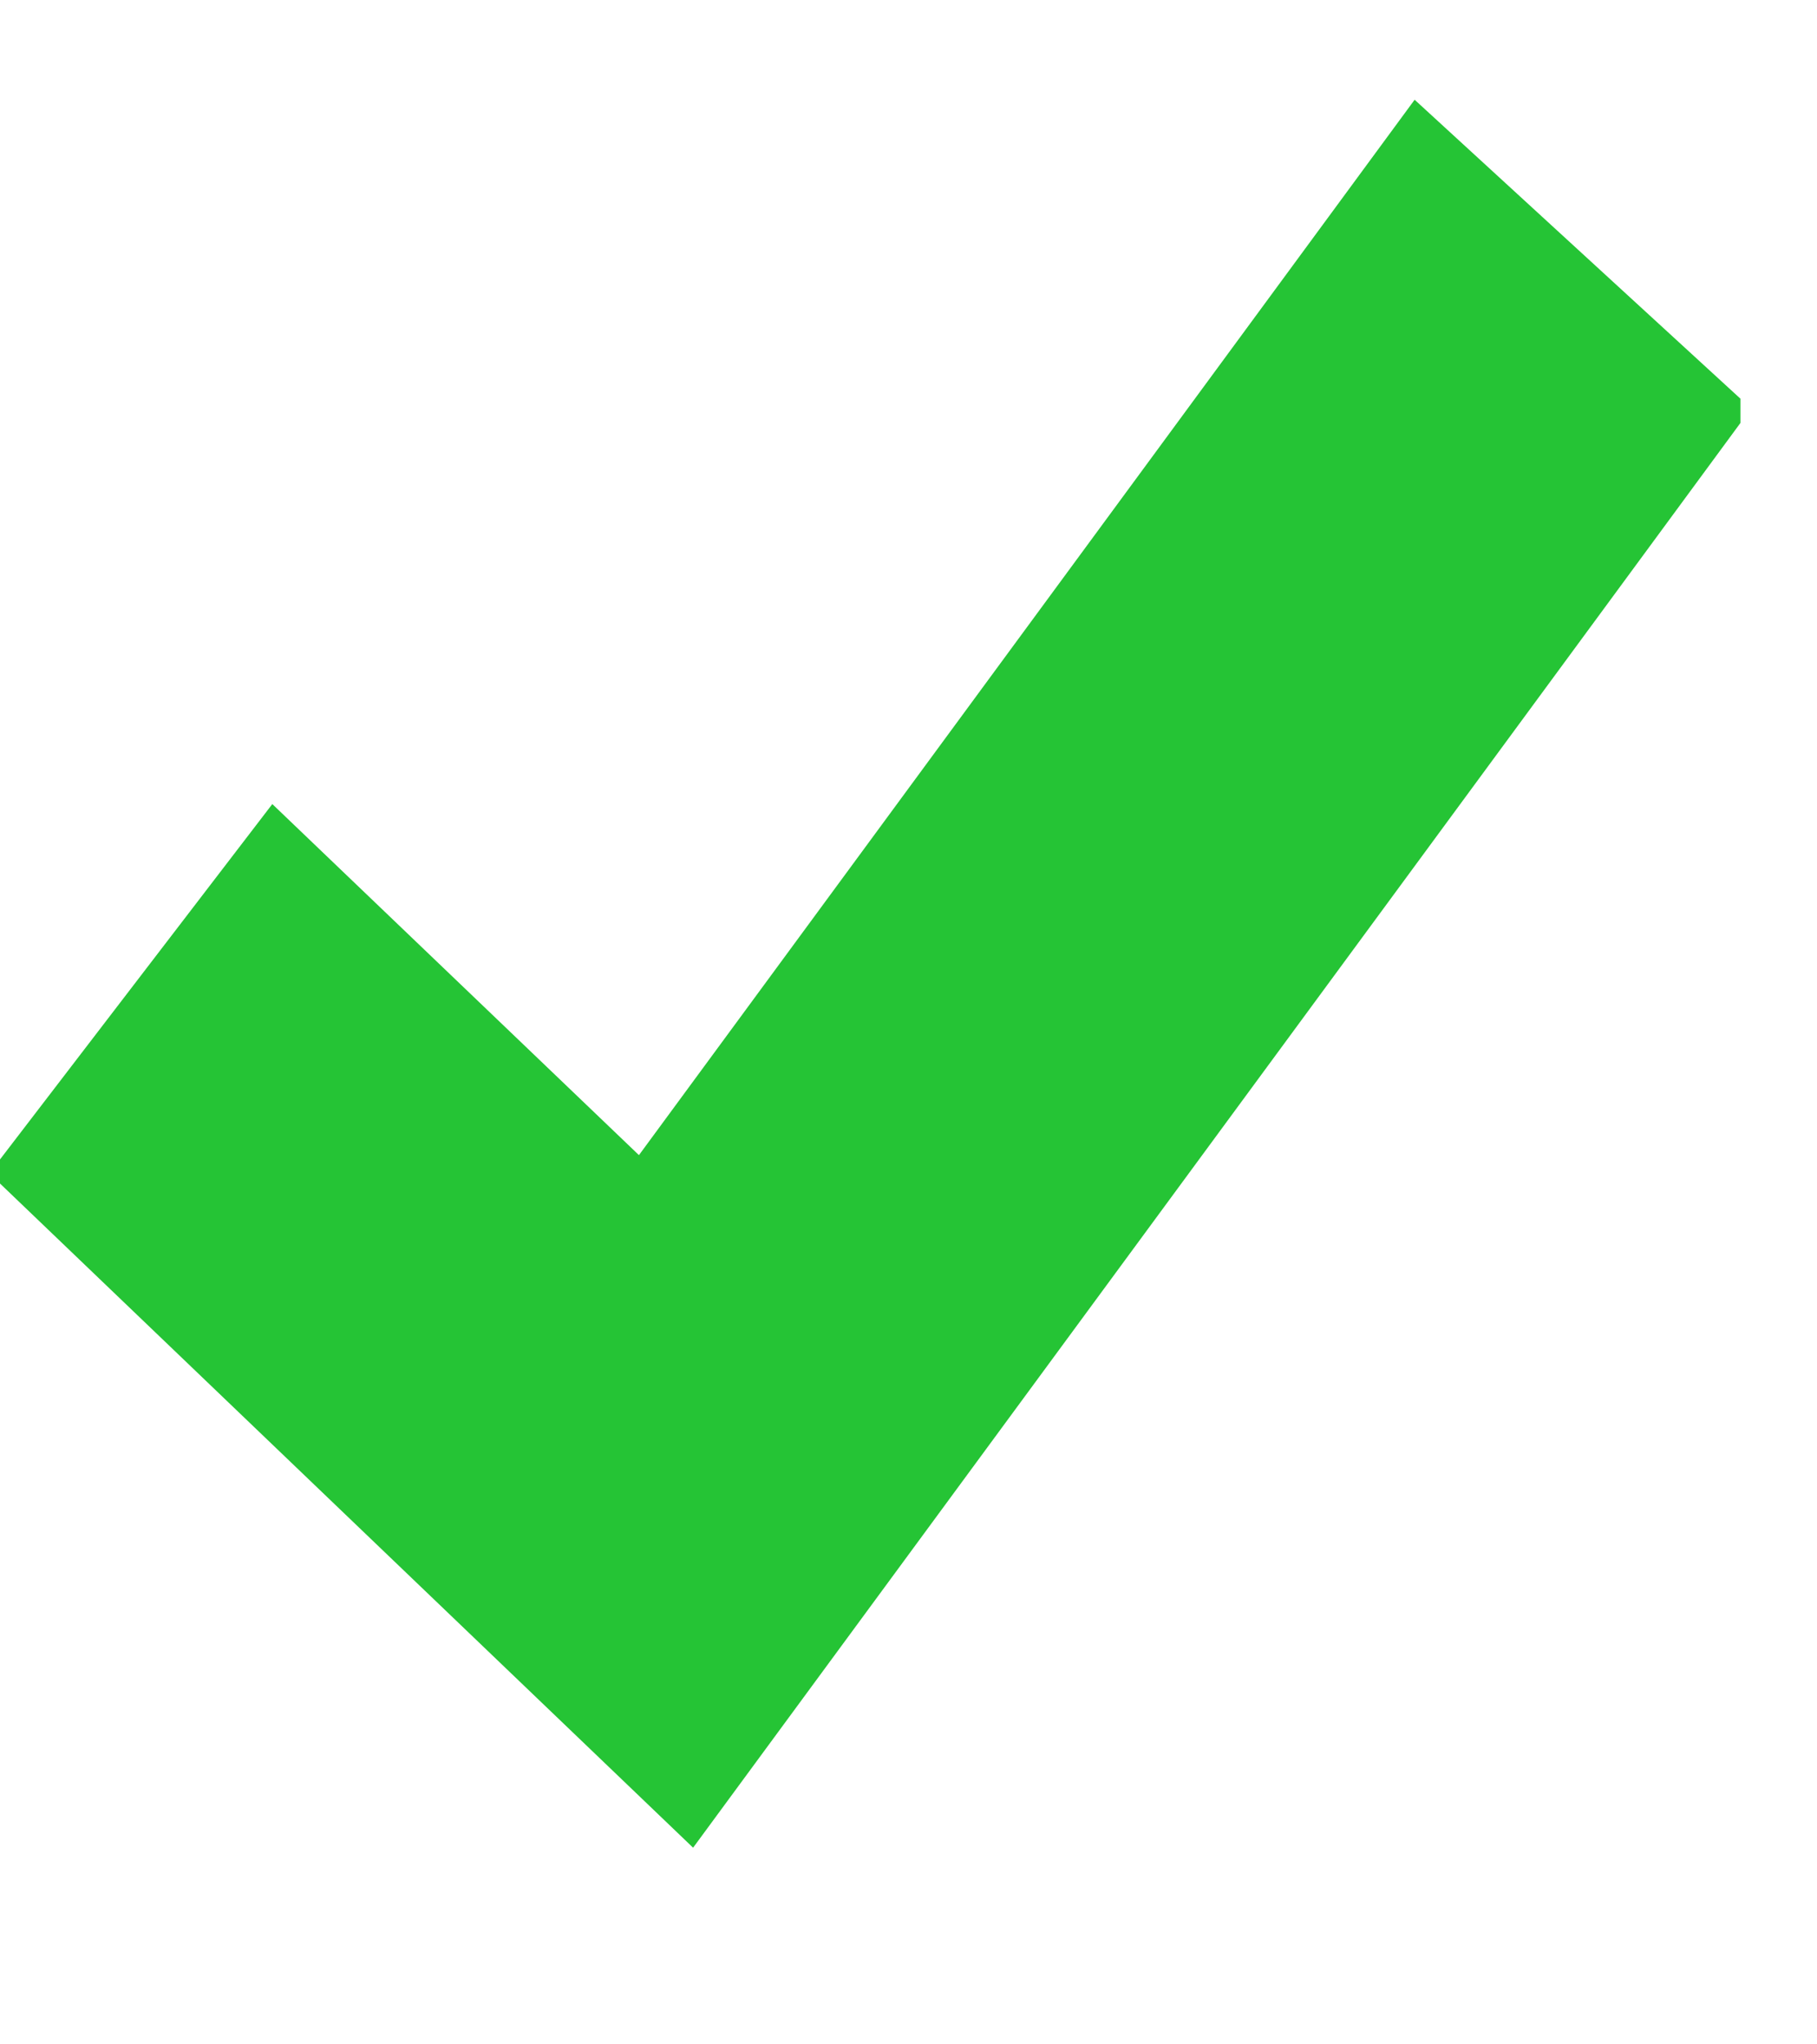<svg width="16" height="18" viewBox="0 0 16 18" fill="none" xmlns="http://www.w3.org/2000/svg">
<g clip-path="url(#clip0)">
<path d="M4.589 11.254L5.823 12.435L6.835 11.059L12.675 3.114L13.414 3.792L5.907 14.003L1.914 10.177L2.57 9.321L4.589 11.254Z" fill="#25C435" stroke="#25C435" stroke-width="3"/>
</g>
<defs>
<clipPath id="clip0">
<rect width="15.326" height="17.129" fill="white"/>
</clipPath>
</defs>
</svg>
